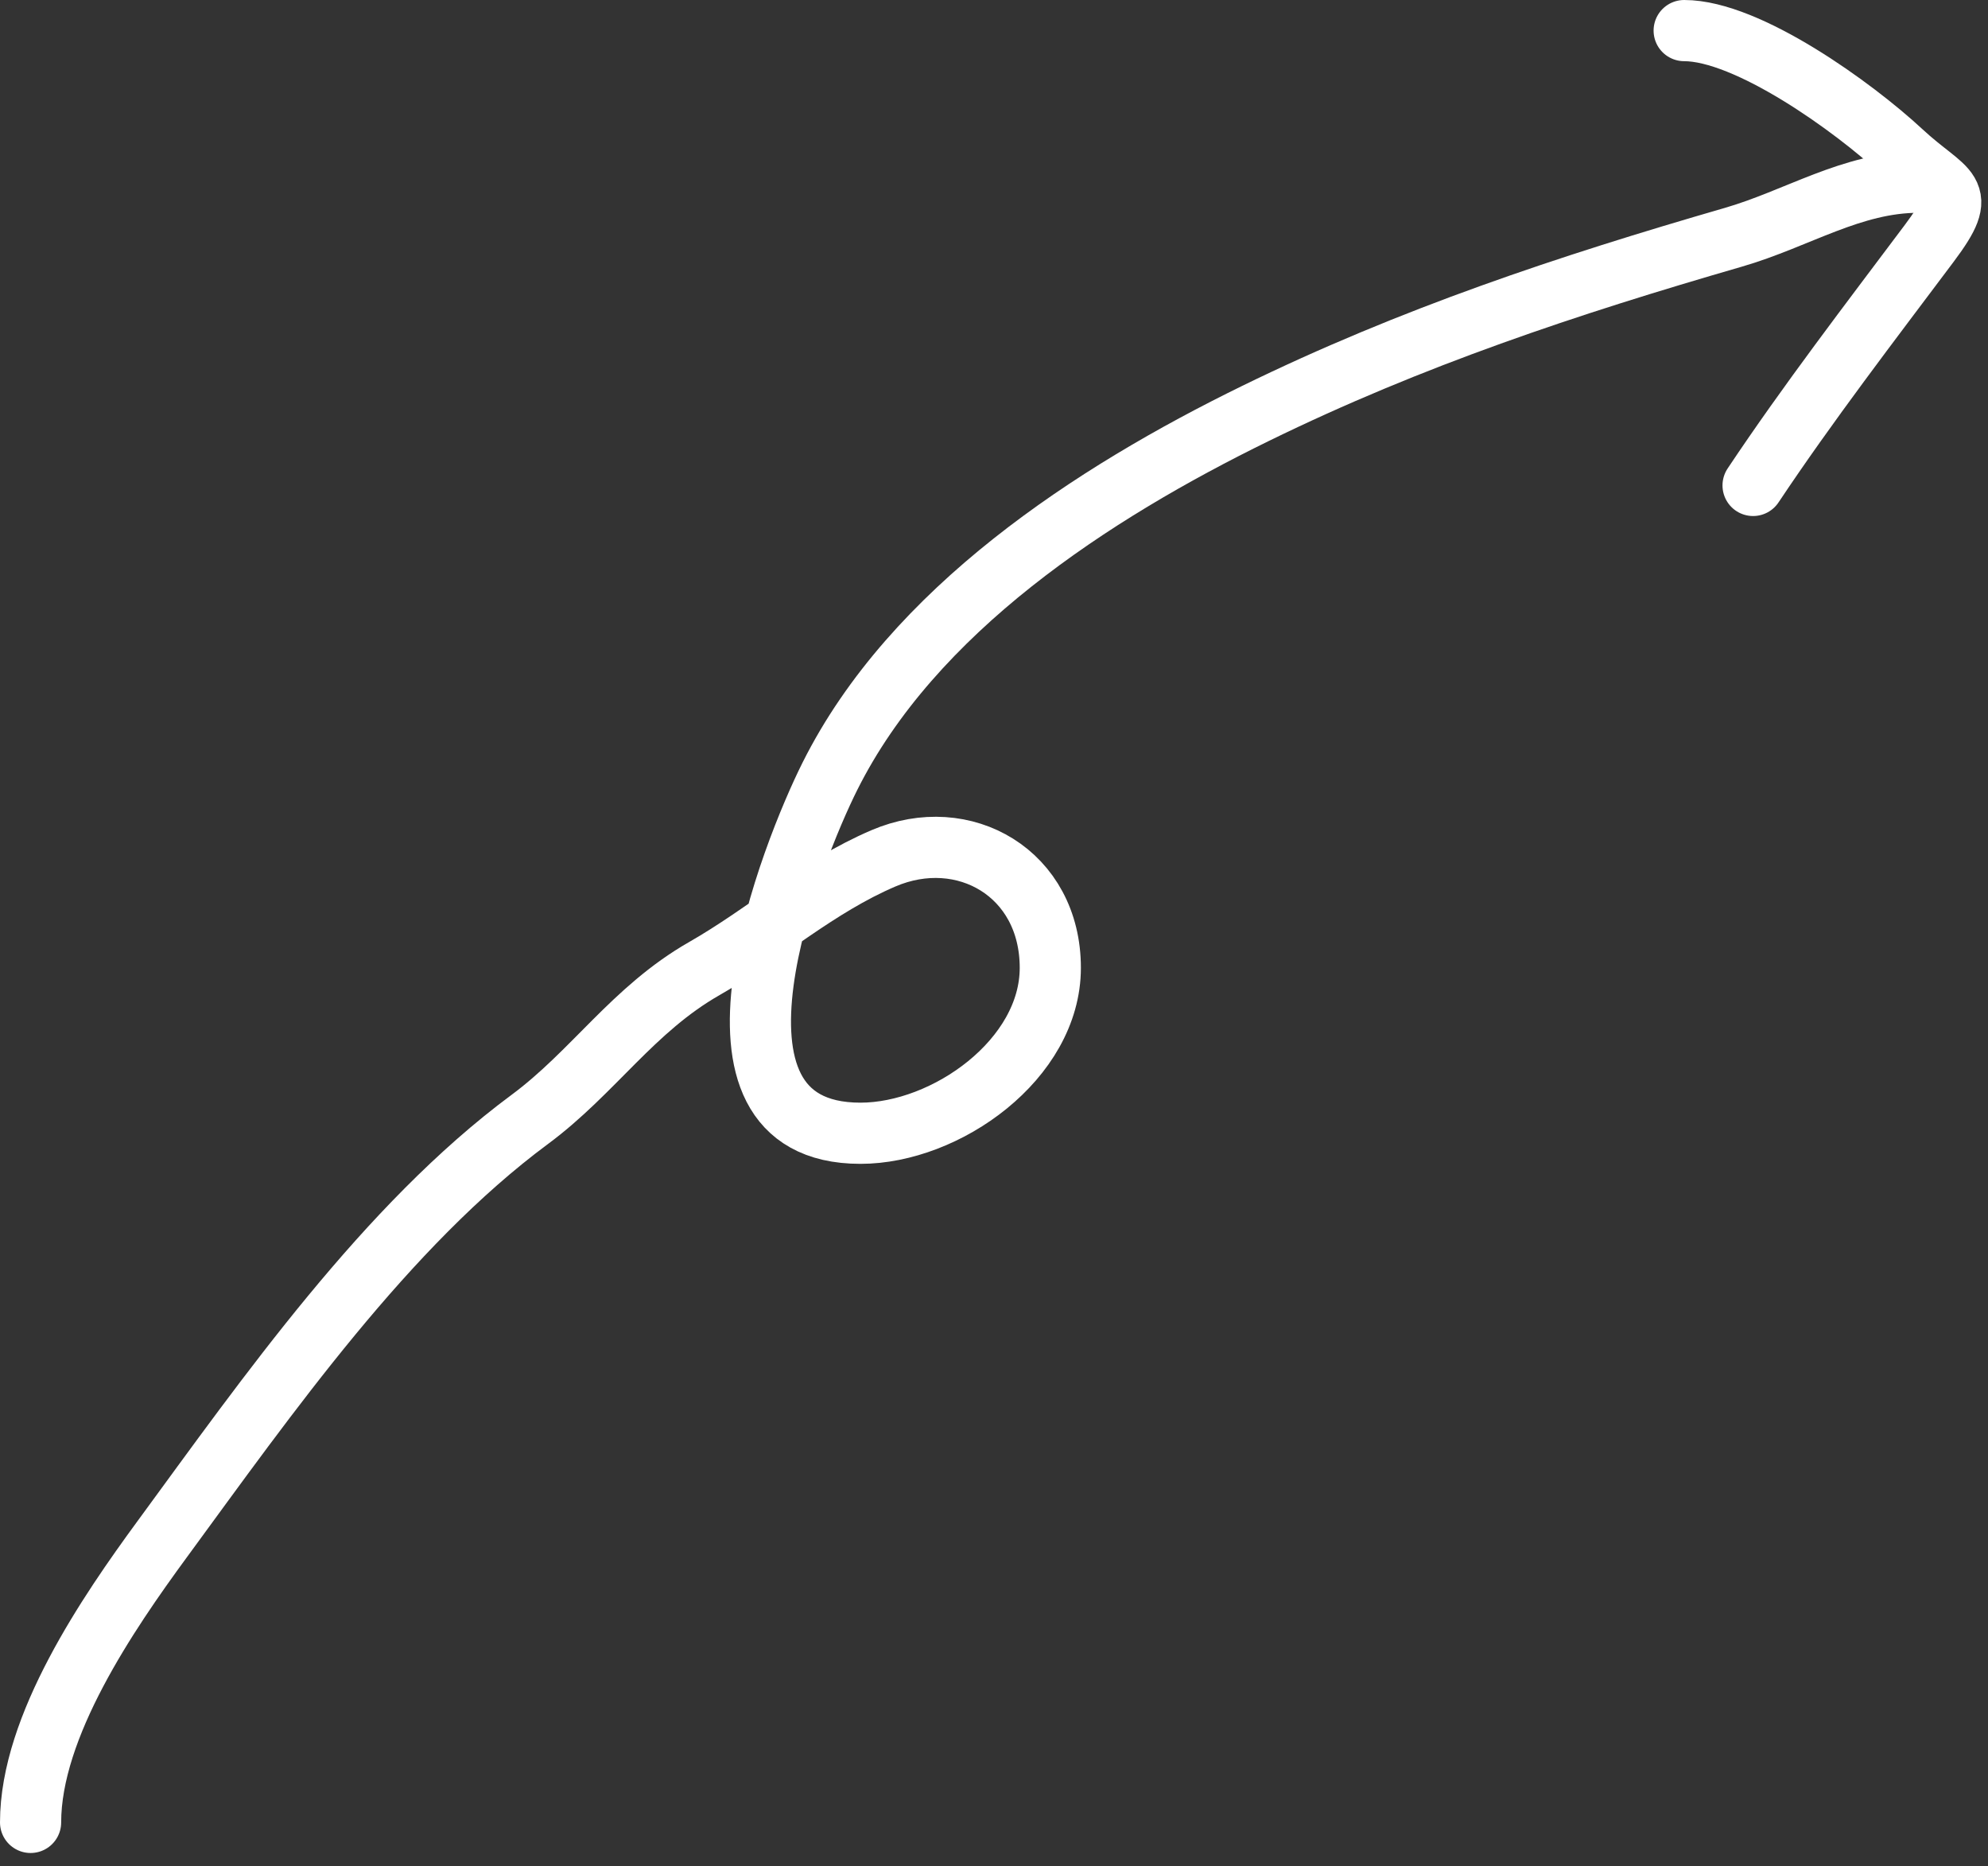 <svg width="65" height="61" viewBox="0 0 65 61" fill="none" xmlns="http://www.w3.org/2000/svg">
<rect x="0" y="0" width="65" height="61" fill="#333333" stroke="none"/>
<path d="M1 59.571C1 56.423 3.53 52.731 5.305 50.31C8.743 45.622 12.627 40.069 17.32 36.593C19.405 35.048 20.694 32.995 23.027 31.662C25.065 30.497 26.711 28.989 28.884 28.058C31.515 26.93 34.341 28.548 34.341 31.637C34.341 34.627 30.933 37.044 28.133 37.044C22.184 37.044 25.936 27.771 27.132 25.38C29.849 19.945 35.711 16.126 41.049 13.515C46.145 11.023 51.245 9.327 56.668 7.758C58.764 7.152 60.551 5.956 62.725 5.956" stroke="white" stroke-width="2" stroke-linecap="round" stroke-linejoin="round"/>
<path d="M55.066 1C57.145 1 60.61 3.502 62.175 4.955C63.68 6.352 64.426 6.159 63.076 7.958C61.132 10.55 59.111 13.181 57.319 15.868" stroke="white" stroke-width="2" stroke-linecap="round" stroke-linejoin="round"/>
</svg>
